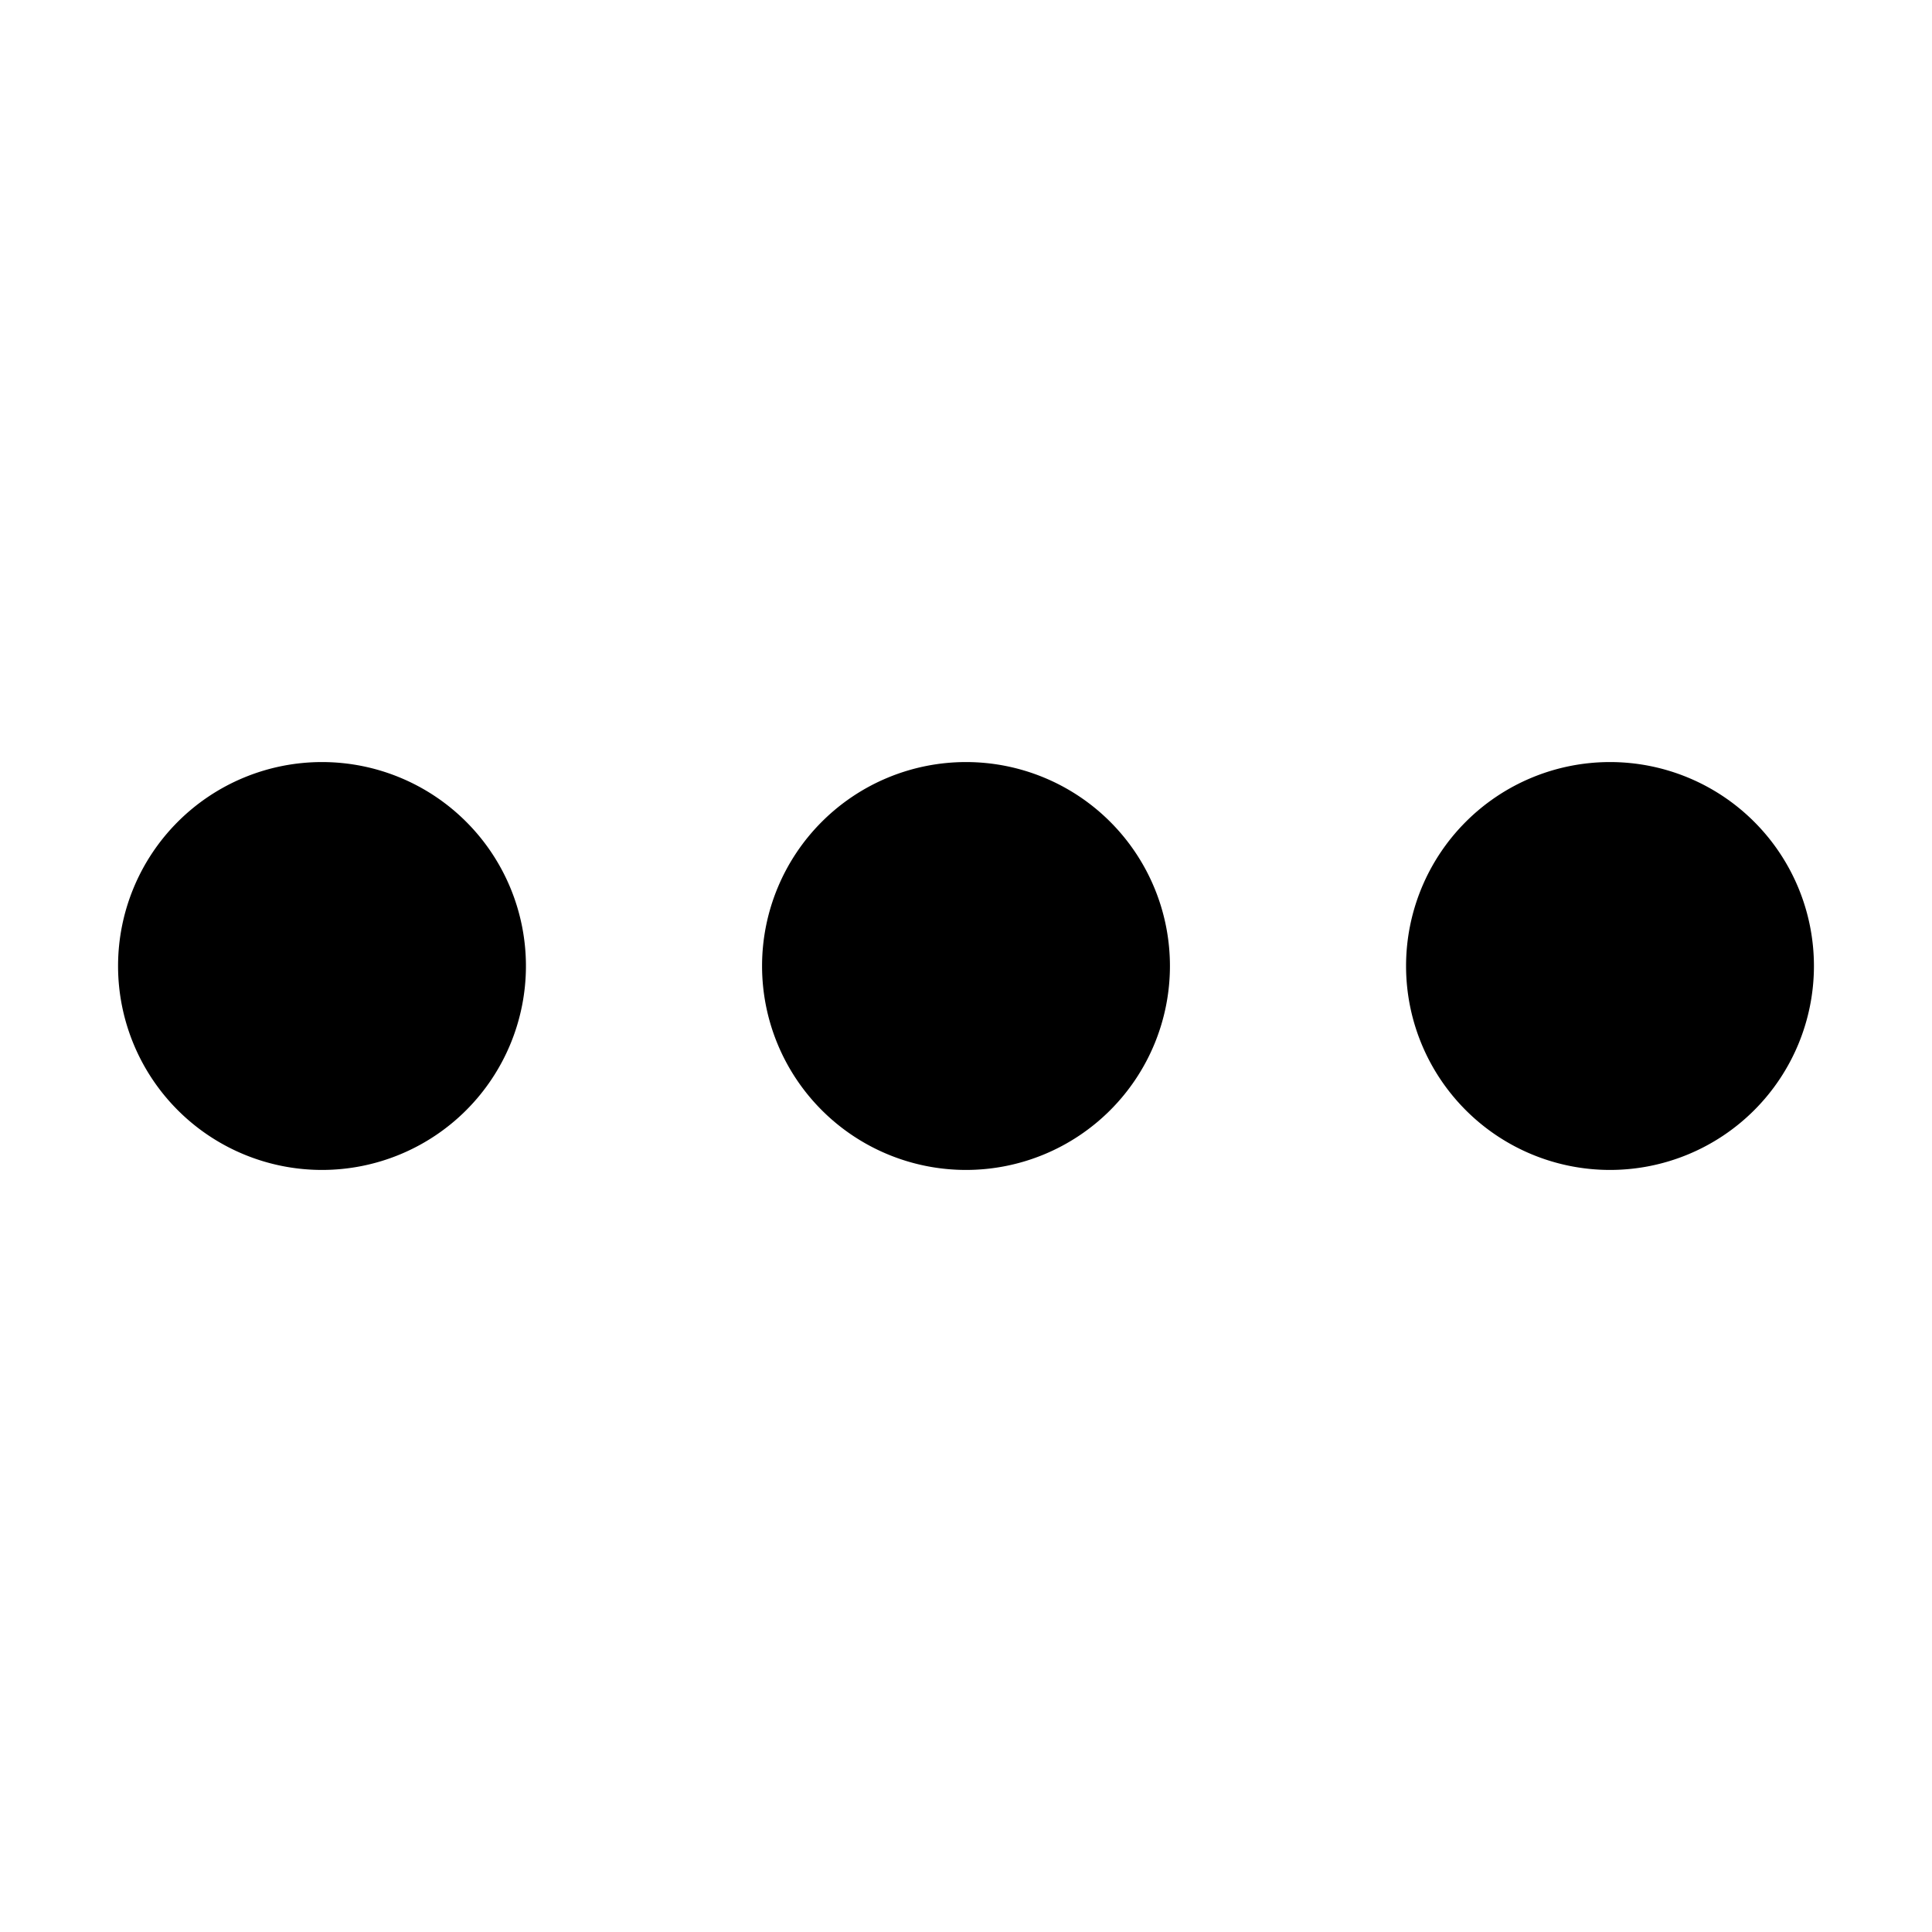 <svg xmlns:xlink="http://www.w3.org/1999/xlink" xmlns="http://www.w3.org/2000/svg" height="18" viewBox="0 0 18 18"
  width="18">
  <title>More</title>
  <rect fill="#ff13dc" opacity="0" width="18" height="18" />
  <path
    d="M9,7.1A1.9,1.9,0,1,1,7.1,9,1.9,1.9,0,0,1,9,7.1Zm6,0A1.9,1.9,0,1,1,13.1,9,1.9,1.9,0,0,1,15,7.1ZM3,7.1A1.9,1.9,0,1,1,1.1,9,1.9,1.9,0,0,1,3,7.1Z" />
</svg>